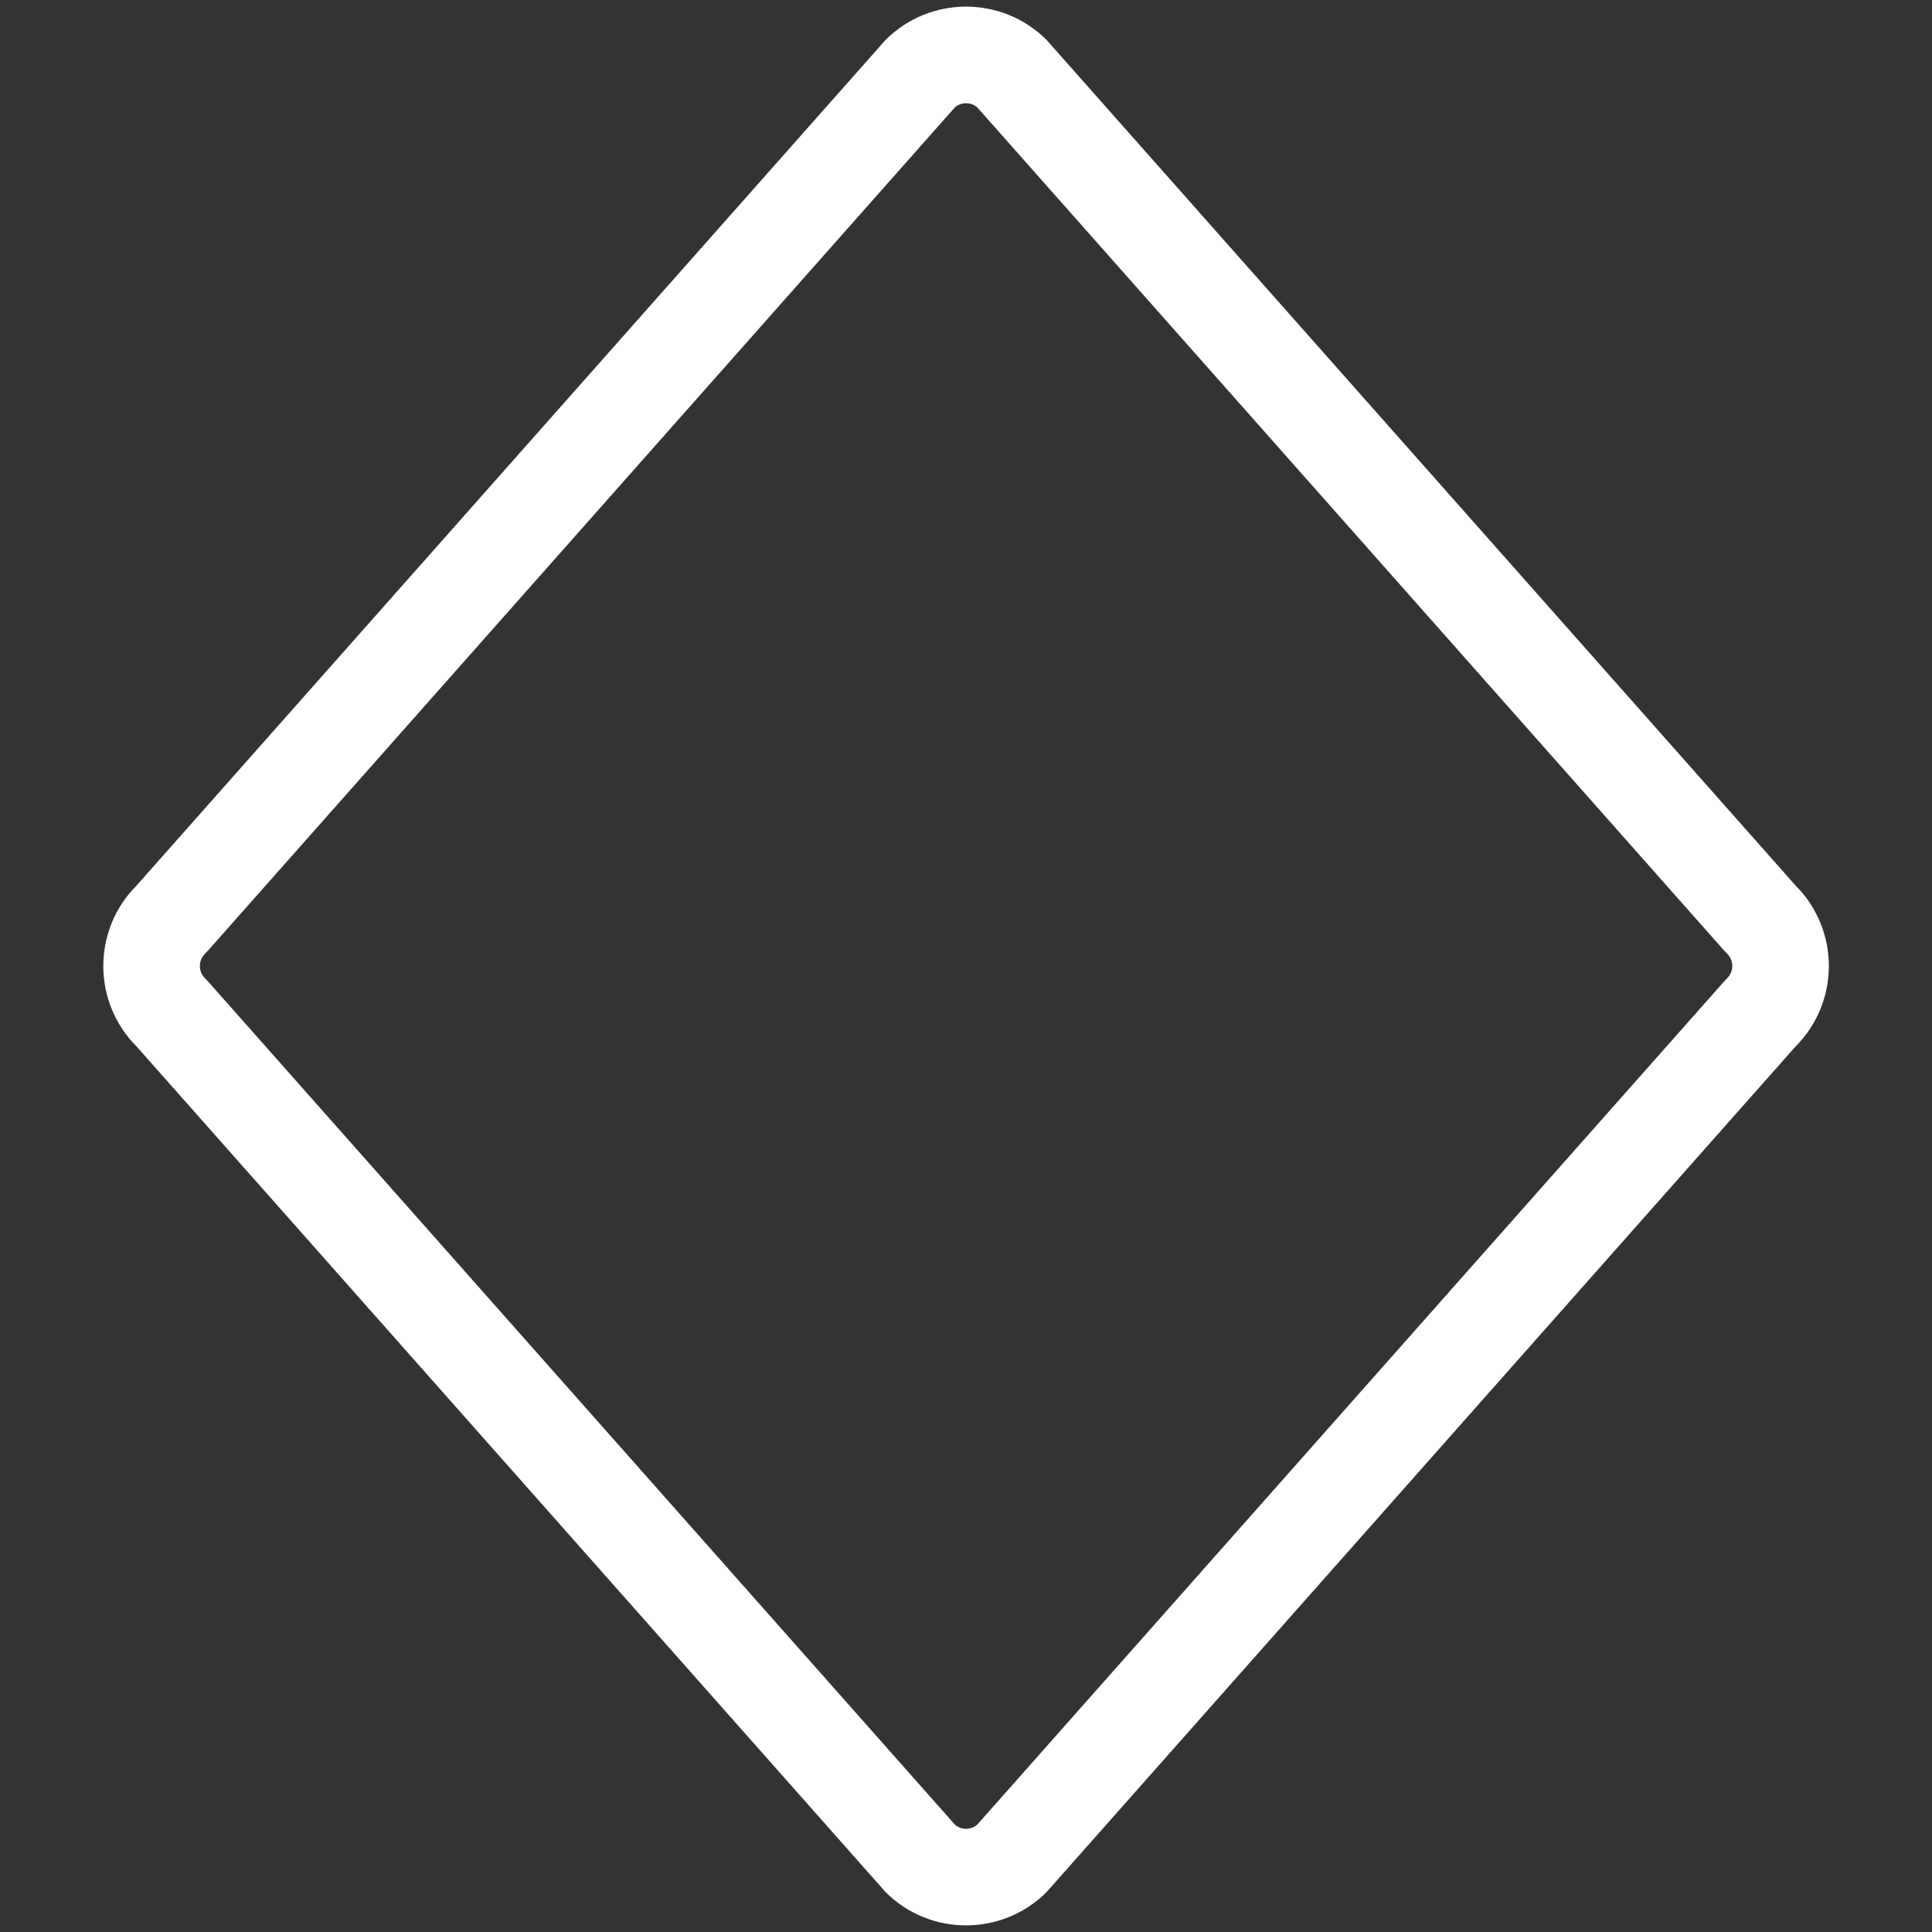 <?xml version="1.0" encoding="UTF-8" standalone="no"?>
<!DOCTYPE svg PUBLIC "-//W3C//DTD SVG 1.1//EN" "http://www.w3.org/Graphics/SVG/1.1/DTD/svg11.dtd">
<svg width="100%" height="100%" viewBox="0 0 80 80" version="1.1" xmlns="http://www.w3.org/2000/svg" xmlns:xlink="http://www.w3.org/1999/xlink" xml:space="preserve" xmlns:serif="http://www.serif.com/" style="fill-rule:evenodd;clip-rule:evenodd;stroke-linejoin:round;stroke-miterlimit:2;">
    <rect x="0" y="0" width="80" height="80" fill="#333333" stroke="none"/>
    <g transform="matrix(0.521,-0.521,0.521,0.521,-1.677,40)">
        <path d="M80,6.4L76.161,69.761C76.161,73.293 73.293,76.161 69.761,76.161L6.4,80C2.868,80 -0,77.132 0,73.6L3.839,10.239C3.839,6.707 6.707,3.839 10.239,3.839L73.6,0C77.132,-0 80,2.868 80,6.4ZM74.566,6.308L74.566,6.303C74.52,5.845 74.155,5.48 73.692,5.434L10.567,9.258C10.458,9.265 10.349,9.268 10.239,9.268C9.703,9.268 9.268,9.703 9.268,10.239C9.268,10.349 9.265,10.458 9.258,10.567C9.258,10.567 5.434,73.692 5.434,73.7C5.481,74.158 5.846,74.521 6.308,74.566L69.433,70.742C69.542,70.735 69.651,70.732 69.761,70.732C70.297,70.732 70.732,70.297 70.732,69.761C70.732,69.651 70.735,69.542 70.742,69.433L74.566,6.308Z" style="fill:white;"/>
    </g>
</svg>
